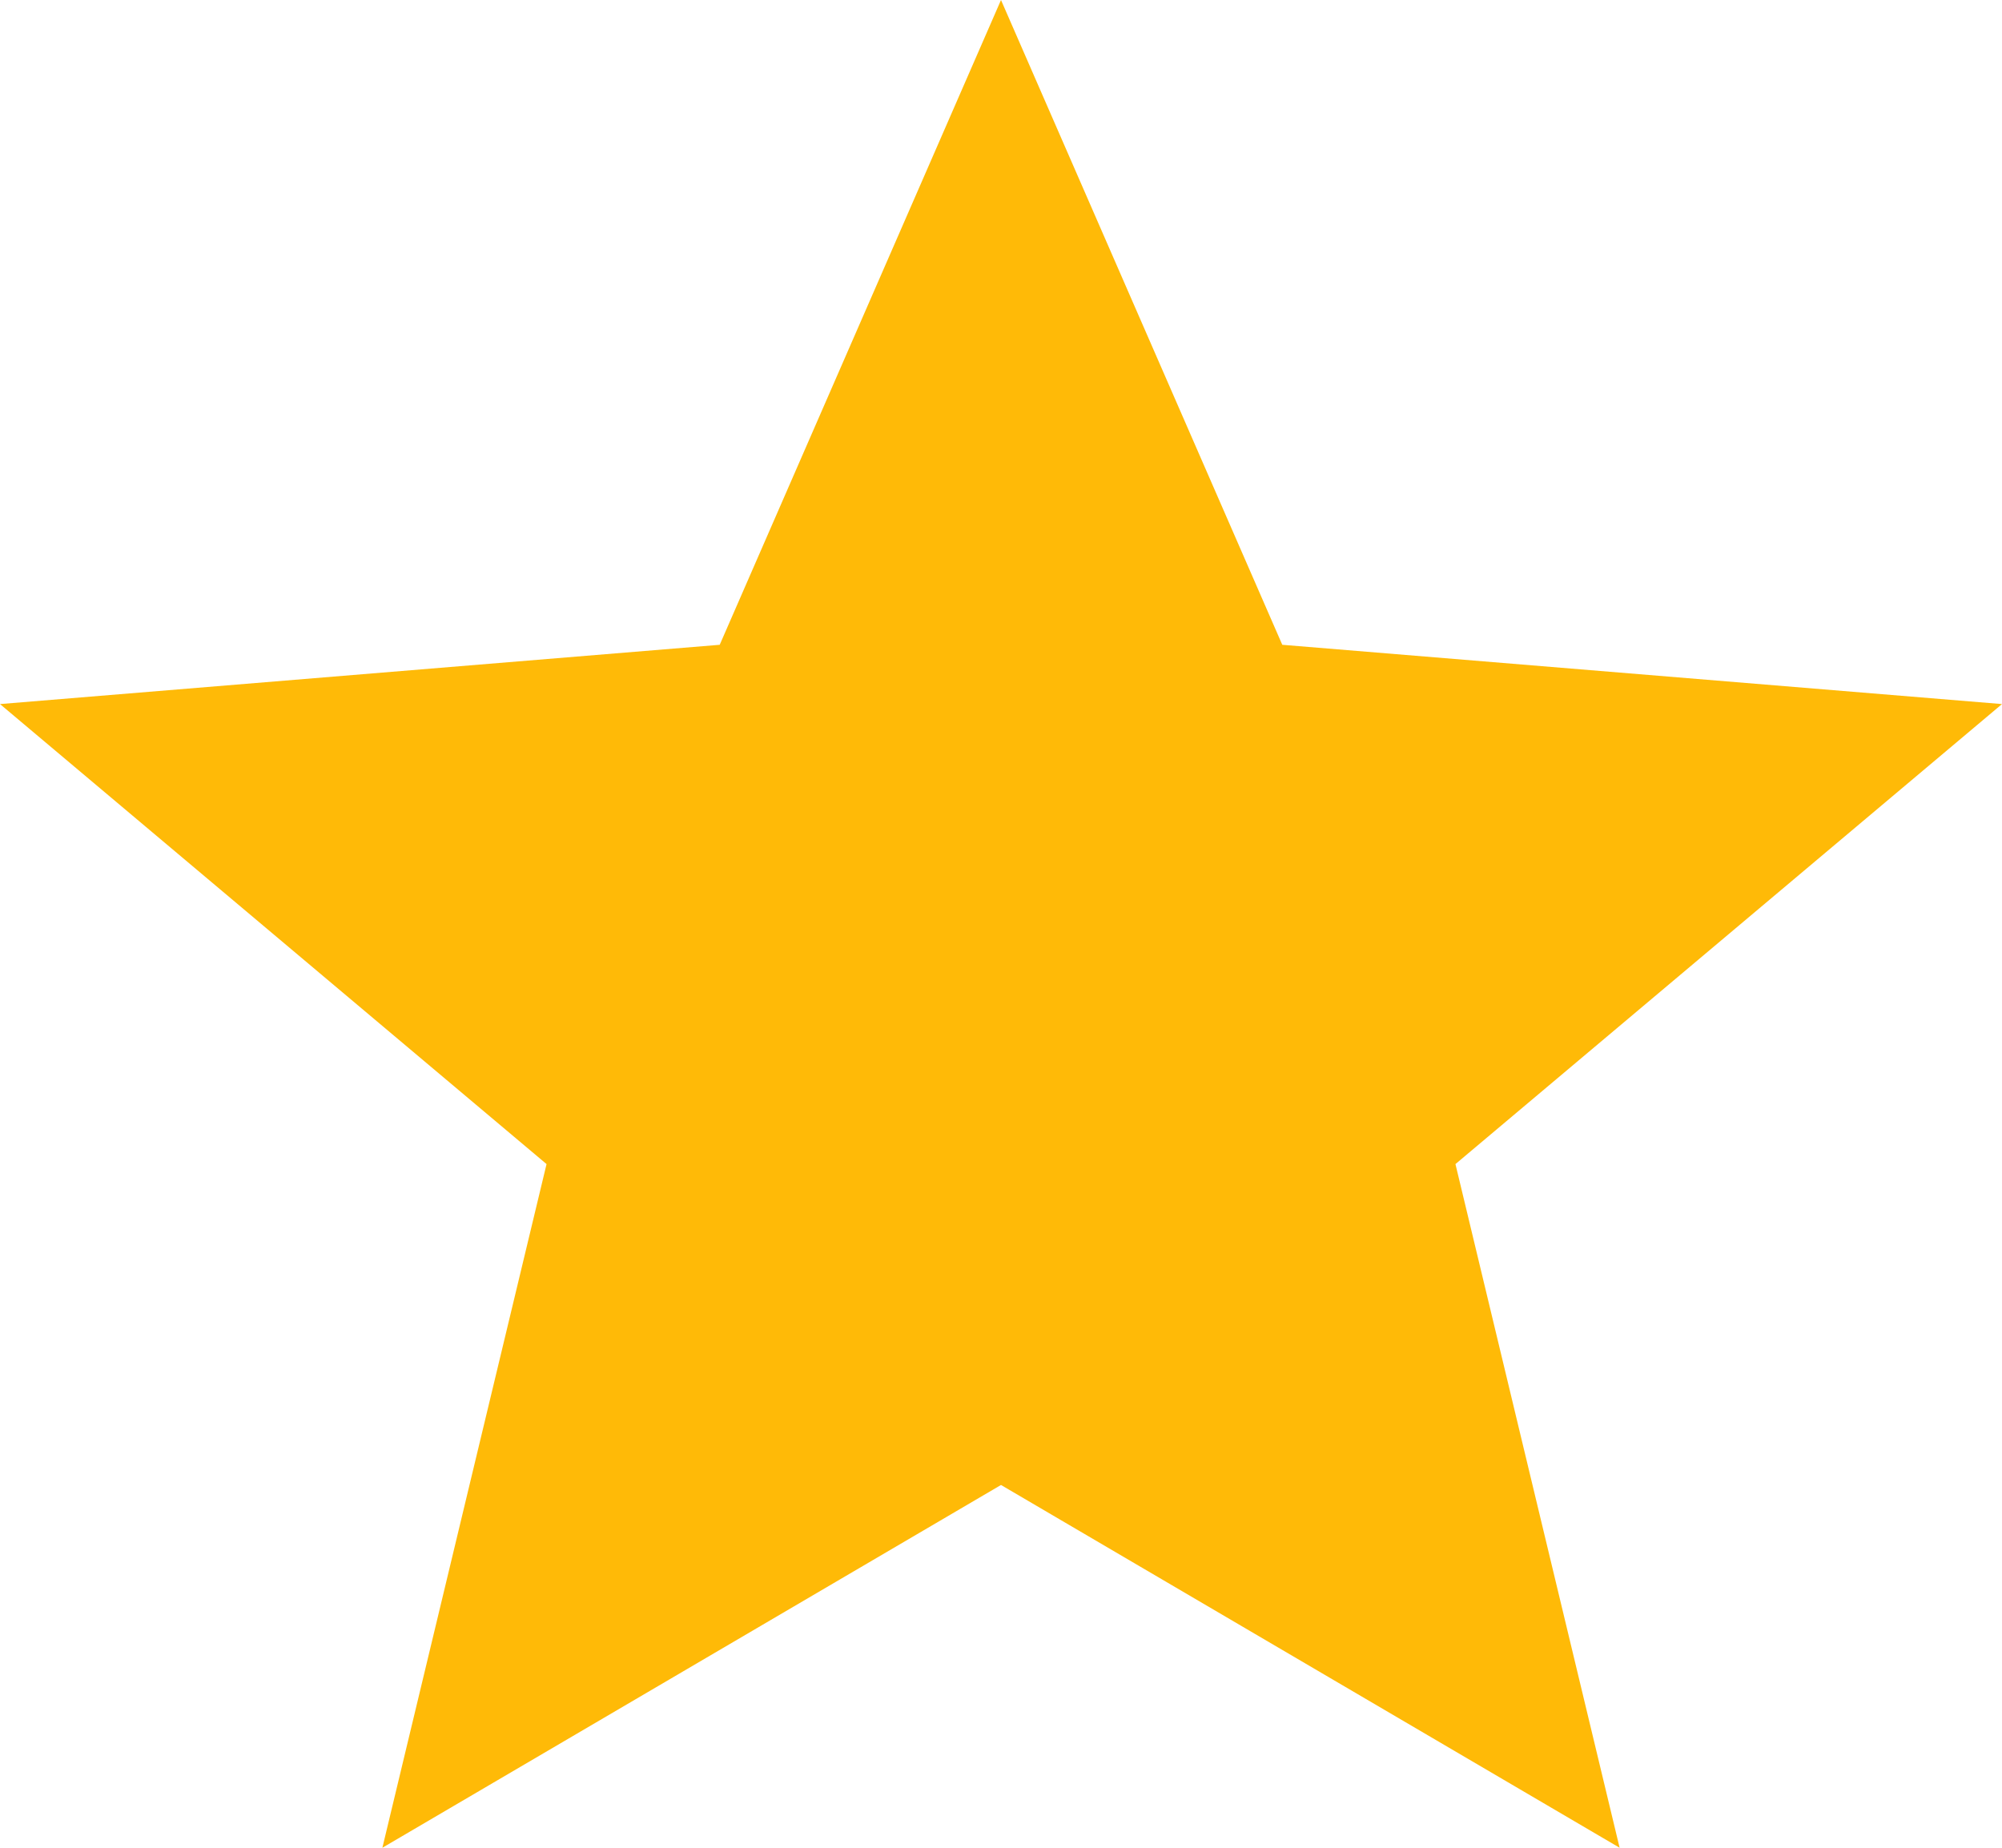 <svg width="26" height="24" viewBox="0 0 26 24" fill="none" xmlns="http://www.w3.org/2000/svg">
<path d="M13 19.288L21.034 24L18.902 15.12L26 9.145L16.653 8.375L13 0L9.347 8.375L0 9.145L7.098 15.12L4.966 24L13 19.288Z" fill="#FFBA07"/>
</svg>

